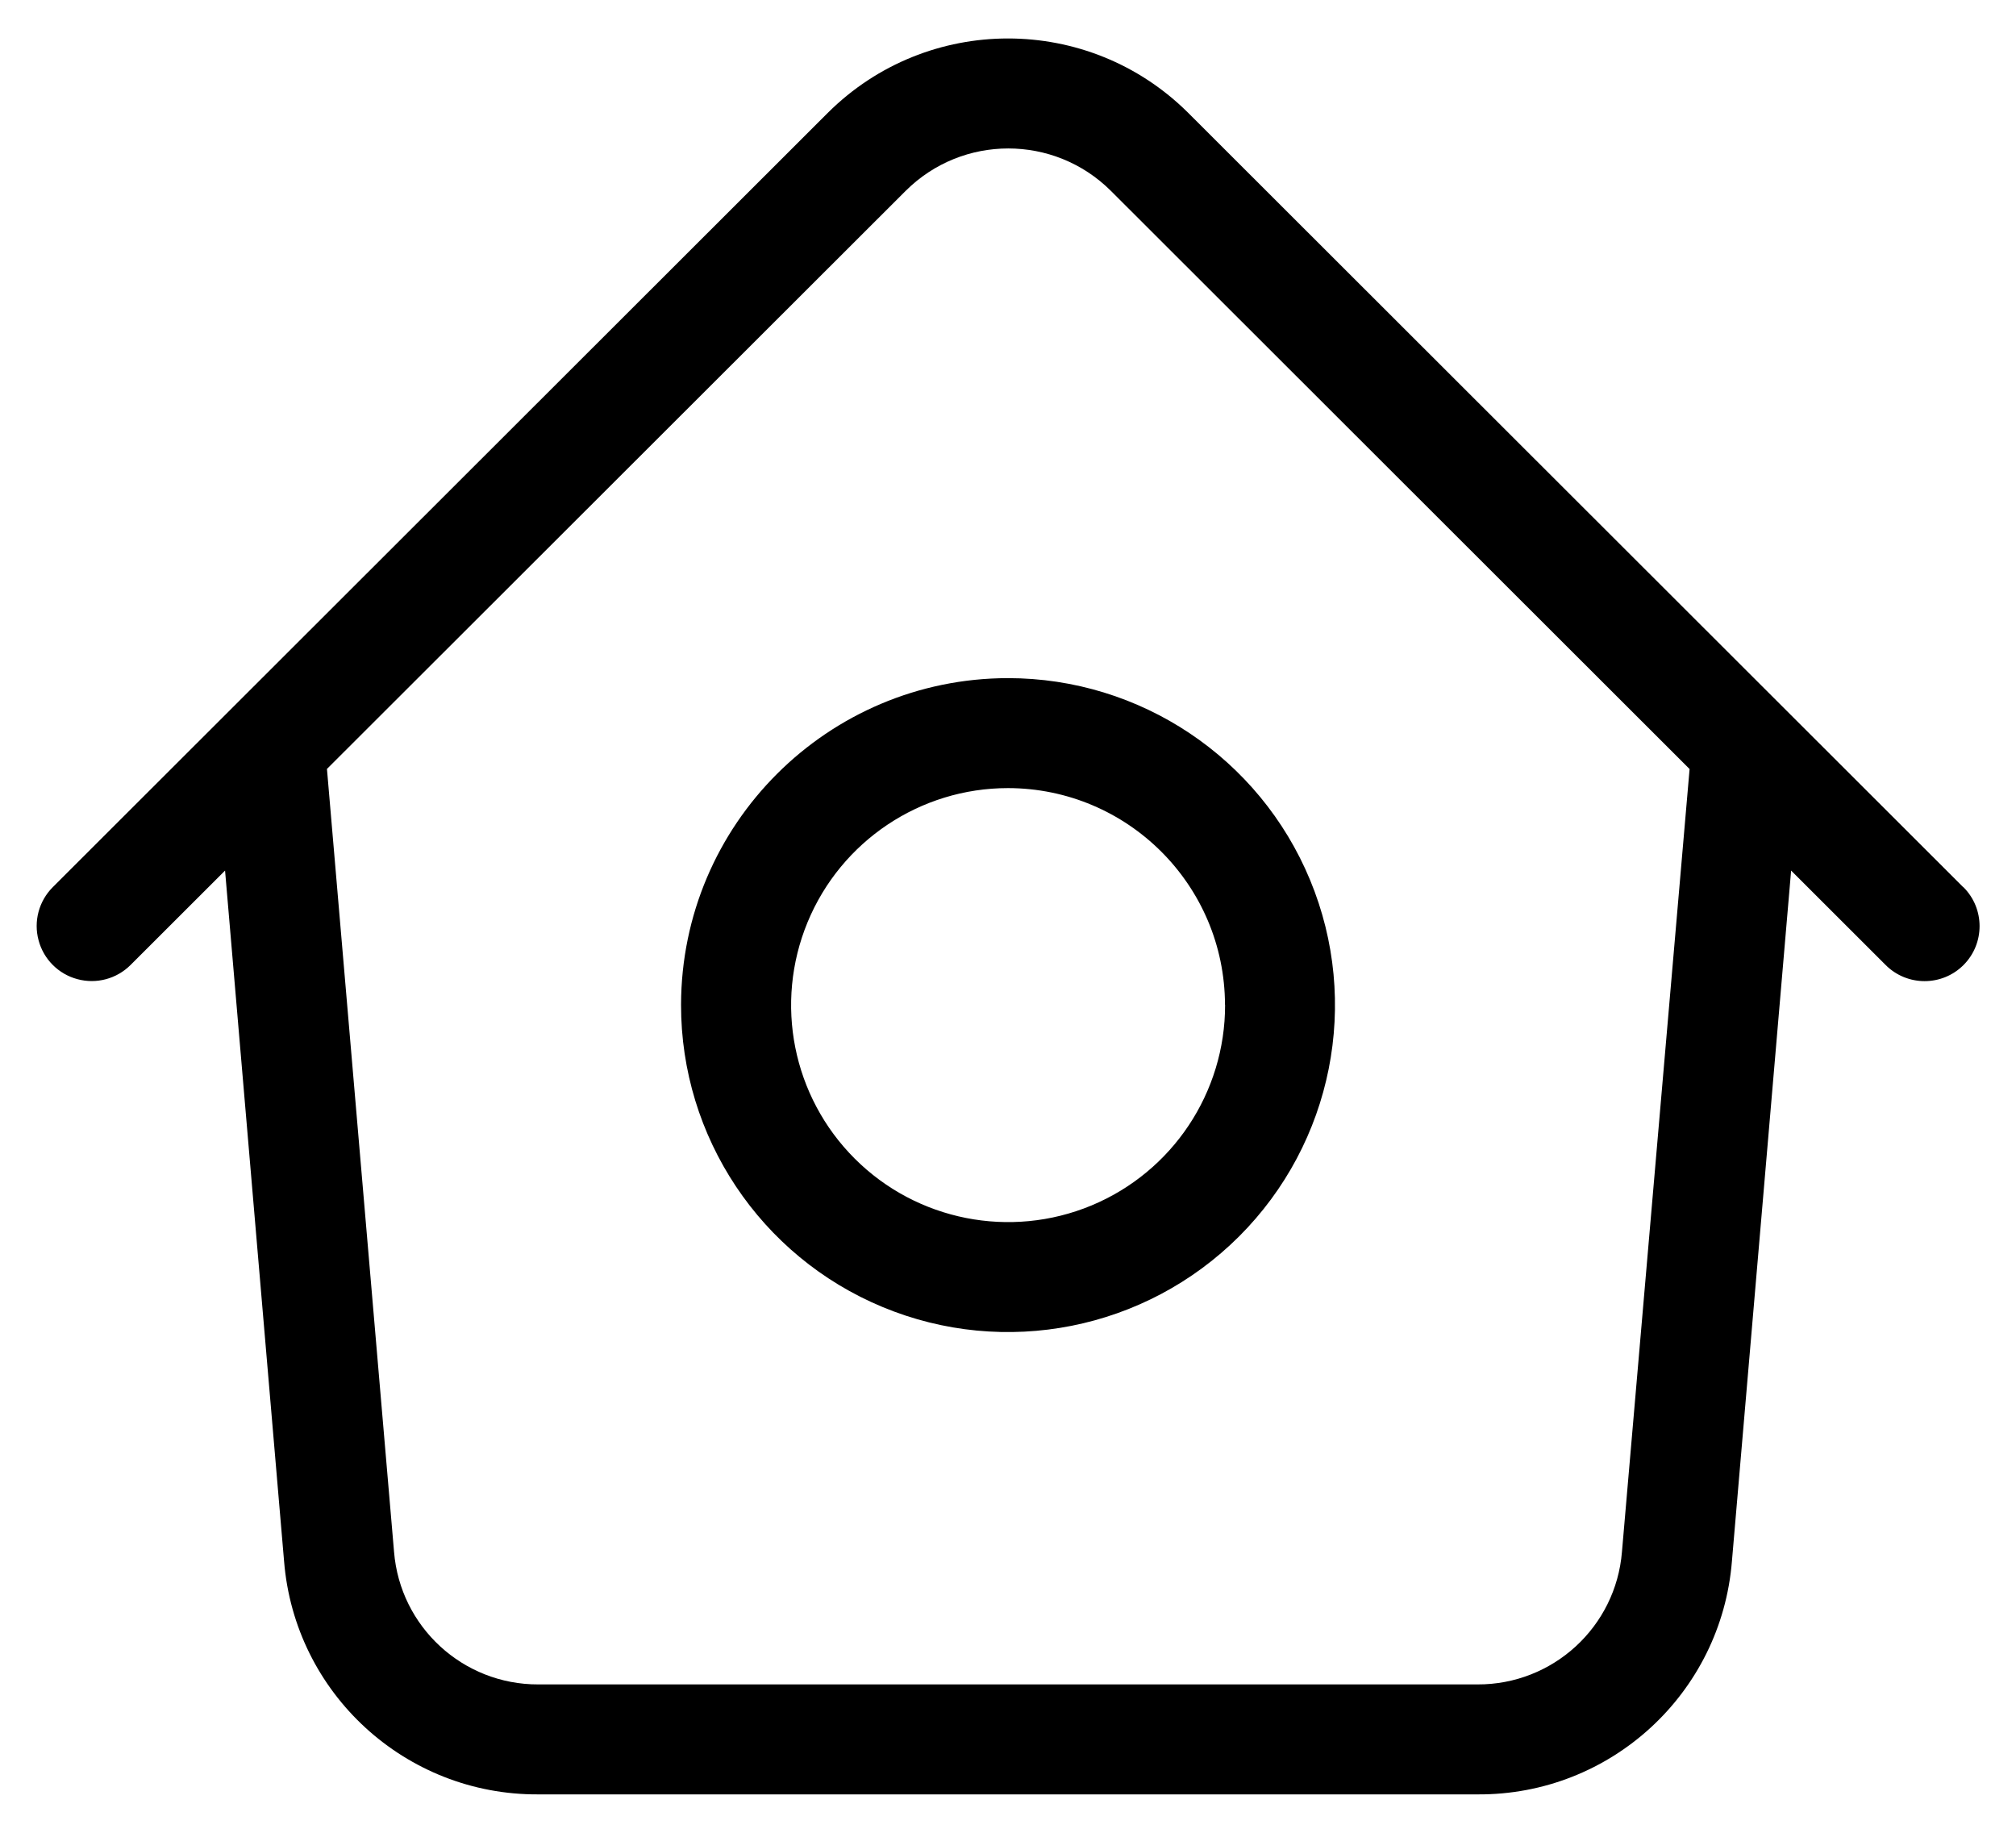 <?xml version="1.0" encoding="UTF-8"?>
<svg width="22px" height="20px" viewBox="0 0 22 20" version="1.1" xmlns="http://www.w3.org/2000/svg" xmlns:xlink="http://www.w3.org/1999/xlink">
    <title>0479383A-D763-4609-9B5B-5C12198787BB</title>
    <g id="Page-1" stroke="none" stroke-width="1" fill="none" fill-rule="evenodd">
        <g id="Desktop-HD-Copy-40" transform="translate(-55, -194)" fill="#000" fill-rule="nonzero">
            <g id="home-house-building-hut-homepage" transform="translate(55, 194)">
                <path d="M21.424,9.681 L12.967,1.232 C11.879,0.149 10.121,0.149 9.033,1.232 L0.576,9.681 C0.424,9.833 0.365,10.054 0.421,10.261 C0.476,10.468 0.638,10.63 0.845,10.685 C1.052,10.741 1.273,10.682 1.425,10.53 L2.456,9.5 L3.1,17.036 C3.216,18.479 4.425,19.589 5.873,19.581 L16.125,19.581 C17.574,19.59 18.784,18.48 18.9,17.036 L19.546,9.5 L20.578,10.531 C20.812,10.765 21.193,10.765 21.427,10.531 C21.661,10.297 21.661,9.916 21.427,9.682 L21.424,9.681 Z M17.7,16.933 C17.634,17.754 16.946,18.385 16.122,18.381 L5.875,18.381 C5.052,18.384 4.366,17.753 4.3,16.933 L3.568,8.391 L9.884,2.082 C10.503,1.466 11.503,1.466 12.122,2.082 L18.438,8.392 L17.7,16.933 Z M7.432,10.964 C7.43,12.407 8.299,13.71 9.632,14.263 C10.965,14.817 12.5,14.512 13.522,13.492 C14.543,12.472 14.849,10.937 14.297,9.604 C13.745,8.27 12.443,7.4 11,7.4 C9.032,7.402 7.436,8.996 7.432,10.964 L7.432,10.964 Z M13.369,10.964 C13.371,11.922 12.795,12.787 11.91,13.155 C11.026,13.522 10.006,13.321 9.328,12.644 C8.65,11.967 8.447,10.949 8.813,10.063 C9.179,9.178 10.042,8.6 11,8.6 C12.306,8.602 13.364,9.658 13.368,10.964 L13.369,10.964 Z" id="Shape"></path>
            </g>
        </g>
    </g>
</svg>
